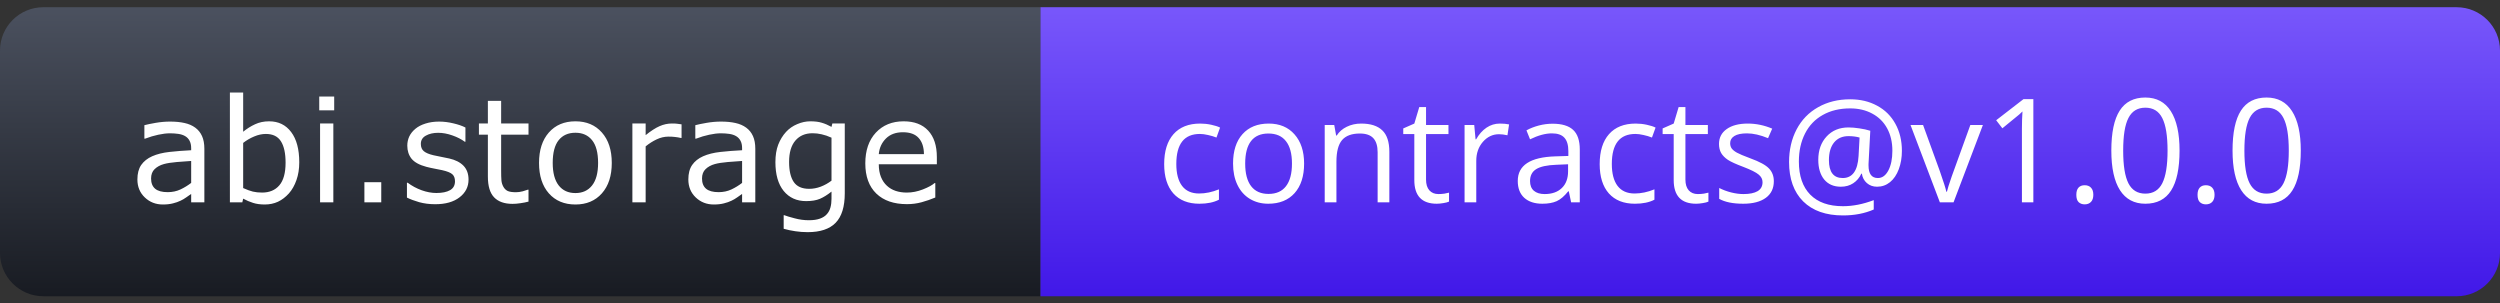 <svg width="173" height="21" viewBox="0 0 173 21" fill="none" xmlns="http://www.w3.org/2000/svg">
<rect x="0" y="0" width="173" height="21" fill="#333333" stroke="none"/>
<path d="M0 3.5C0 1.843 1.343 0.5 3 0.5H72V20.5H3C1.343 20.5 0 19.157 0 17.5V3.5Z" fill="url(#paint0_linear)"/>
<path d="M72 0.5H170C171.657 0.5 173 1.843 173 3.5V17.5C173 19.157 171.657 20.5 170 20.5H72V0.5Z" fill="url(#paint1_linear)"/>
<path d="M14.142 14H13.229V13.419C13.147 13.474 13.037 13.552 12.896 13.653C12.76 13.751 12.626 13.829 12.496 13.888C12.343 13.963 12.167 14.024 11.969 14.073C11.77 14.125 11.537 14.151 11.271 14.151C10.779 14.151 10.362 13.989 10.021 13.663C9.679 13.338 9.508 12.922 9.508 12.418C9.508 12.005 9.596 11.671 9.771 11.417C9.951 11.16 10.204 10.958 10.533 10.812C10.865 10.665 11.264 10.566 11.729 10.514C12.195 10.462 12.695 10.422 13.229 10.396V10.255C13.229 10.046 13.191 9.874 13.116 9.737C13.045 9.601 12.94 9.493 12.804 9.415C12.674 9.34 12.517 9.29 12.335 9.264C12.153 9.238 11.962 9.225 11.764 9.225C11.523 9.225 11.254 9.257 10.958 9.322C10.662 9.384 10.356 9.475 10.04 9.596H9.991V8.663C10.17 8.614 10.429 8.561 10.768 8.502C11.106 8.443 11.44 8.414 11.769 8.414C12.153 8.414 12.486 8.447 12.77 8.512C13.056 8.574 13.303 8.681 13.512 8.834C13.717 8.984 13.873 9.177 13.98 9.415C14.088 9.653 14.142 9.947 14.142 10.299V14ZM13.229 12.657V11.139C12.949 11.155 12.618 11.179 12.237 11.212C11.86 11.245 11.56 11.292 11.339 11.354C11.075 11.428 10.862 11.546 10.699 11.705C10.537 11.861 10.455 12.078 10.455 12.354C10.455 12.667 10.55 12.903 10.738 13.062C10.927 13.219 11.215 13.297 11.602 13.297C11.925 13.297 12.219 13.235 12.486 13.111C12.753 12.984 13.001 12.833 13.229 12.657ZM20.709 11.231C20.709 11.687 20.644 12.097 20.514 12.462C20.387 12.826 20.214 13.133 19.996 13.38C19.765 13.637 19.511 13.831 19.234 13.961C18.958 14.088 18.653 14.151 18.321 14.151C18.012 14.151 17.742 14.114 17.511 14.039C17.28 13.967 17.052 13.87 16.827 13.746L16.769 14H15.909V6.402H16.827V9.117C17.084 8.906 17.358 8.733 17.648 8.6C17.937 8.463 18.263 8.395 18.624 8.395C19.269 8.395 19.776 8.642 20.148 9.137C20.522 9.632 20.709 10.33 20.709 11.231ZM19.762 11.256C19.762 10.605 19.654 10.112 19.439 9.776C19.225 9.438 18.878 9.269 18.399 9.269C18.133 9.269 17.862 9.327 17.589 9.444C17.315 9.558 17.061 9.706 16.827 9.889V13.014C17.088 13.131 17.311 13.212 17.496 13.258C17.685 13.303 17.898 13.326 18.136 13.326C18.644 13.326 19.041 13.16 19.327 12.828C19.617 12.493 19.762 11.969 19.762 11.256ZM23.126 7.633H22.091V6.681H23.126V7.633ZM23.067 14H22.149V8.546H23.067V14ZM26.383 14H25.216V12.608H26.383V14ZM32.423 12.428C32.423 12.926 32.216 13.334 31.803 13.653C31.393 13.972 30.831 14.132 30.118 14.132C29.715 14.132 29.343 14.085 29.005 13.99C28.67 13.893 28.388 13.787 28.16 13.673V12.643H28.209C28.499 12.861 28.821 13.035 29.176 13.165C29.531 13.292 29.871 13.355 30.196 13.355C30.6 13.355 30.916 13.29 31.144 13.16C31.371 13.03 31.485 12.825 31.485 12.545C31.485 12.33 31.424 12.167 31.3 12.057C31.176 11.946 30.939 11.852 30.587 11.773C30.457 11.744 30.286 11.71 30.074 11.671C29.866 11.632 29.675 11.589 29.503 11.544C29.024 11.417 28.684 11.231 28.482 10.987C28.284 10.74 28.185 10.437 28.185 10.079C28.185 9.854 28.23 9.643 28.321 9.444C28.416 9.246 28.557 9.068 28.746 8.912C28.928 8.759 29.16 8.639 29.439 8.551C29.723 8.46 30.038 8.414 30.387 8.414C30.712 8.414 31.041 8.455 31.373 8.536C31.708 8.614 31.987 8.71 32.208 8.824V9.806H32.159C31.925 9.633 31.64 9.488 31.305 9.371C30.969 9.251 30.641 9.19 30.318 9.19C29.983 9.19 29.7 9.256 29.469 9.386C29.238 9.513 29.122 9.703 29.122 9.957C29.122 10.182 29.192 10.351 29.332 10.465C29.469 10.579 29.69 10.671 29.996 10.743C30.165 10.782 30.354 10.821 30.562 10.86C30.774 10.899 30.95 10.935 31.09 10.968C31.516 11.065 31.845 11.233 32.076 11.471C32.307 11.712 32.423 12.031 32.423 12.428ZM36.573 13.951C36.401 13.997 36.212 14.034 36.007 14.063C35.805 14.093 35.624 14.107 35.465 14.107C34.908 14.107 34.485 13.958 34.195 13.658C33.906 13.359 33.761 12.879 33.761 12.218V9.317H33.141V8.546H33.761V6.979H34.679V8.546H36.573V9.317H34.679V11.803C34.679 12.089 34.685 12.314 34.698 12.477C34.711 12.636 34.757 12.786 34.835 12.926C34.907 13.056 35.004 13.152 35.128 13.214C35.255 13.273 35.447 13.302 35.704 13.302C35.854 13.302 36.01 13.281 36.173 13.238C36.336 13.193 36.453 13.155 36.524 13.126H36.573V13.951ZM42.335 11.275C42.335 12.164 42.107 12.866 41.651 13.38C41.196 13.894 40.585 14.151 39.82 14.151C39.049 14.151 38.435 13.894 37.98 13.38C37.527 12.866 37.301 12.164 37.301 11.275C37.301 10.387 37.527 9.685 37.98 9.171C38.435 8.653 39.049 8.395 39.82 8.395C40.585 8.395 41.196 8.653 41.651 9.171C42.107 9.685 42.335 10.387 42.335 11.275ZM41.388 11.275C41.388 10.569 41.249 10.045 40.973 9.703C40.696 9.358 40.312 9.186 39.82 9.186C39.322 9.186 38.935 9.358 38.658 9.703C38.385 10.045 38.248 10.569 38.248 11.275C38.248 11.959 38.386 12.478 38.663 12.833C38.94 13.185 39.325 13.36 39.82 13.36C40.309 13.36 40.691 13.186 40.968 12.838C41.248 12.486 41.388 11.966 41.388 11.275ZM47.164 9.547H47.115C46.978 9.514 46.845 9.492 46.715 9.479C46.588 9.462 46.437 9.454 46.261 9.454C45.977 9.454 45.704 9.518 45.44 9.645C45.177 9.768 44.923 9.929 44.679 10.128V14H43.761V8.546H44.679V9.352C45.043 9.059 45.364 8.852 45.641 8.731C45.921 8.608 46.205 8.546 46.495 8.546C46.655 8.546 46.77 8.551 46.842 8.561C46.913 8.567 47.021 8.582 47.164 8.604V9.547ZM52.267 14H51.353V13.419C51.272 13.474 51.161 13.552 51.022 13.653C50.885 13.751 50.751 13.829 50.621 13.888C50.468 13.963 50.292 14.024 50.094 14.073C49.895 14.125 49.662 14.151 49.395 14.151C48.904 14.151 48.487 13.989 48.145 13.663C47.804 13.338 47.633 12.922 47.633 12.418C47.633 12.005 47.721 11.671 47.897 11.417C48.075 11.16 48.329 10.958 48.658 10.812C48.99 10.665 49.389 10.566 49.855 10.514C50.32 10.462 50.82 10.422 51.353 10.396V10.255C51.353 10.046 51.316 9.874 51.241 9.737C51.17 9.601 51.065 9.493 50.929 9.415C50.798 9.34 50.642 9.29 50.46 9.264C50.278 9.238 50.087 9.225 49.889 9.225C49.648 9.225 49.379 9.257 49.083 9.322C48.787 9.384 48.481 9.475 48.165 9.596H48.116V8.663C48.295 8.614 48.554 8.561 48.893 8.502C49.231 8.443 49.565 8.414 49.894 8.414C50.278 8.414 50.611 8.447 50.895 8.512C51.181 8.574 51.428 8.681 51.637 8.834C51.842 8.984 51.998 9.177 52.105 9.415C52.213 9.653 52.267 9.947 52.267 10.299V14ZM51.353 12.657V11.139C51.074 11.155 50.743 11.179 50.362 11.212C49.985 11.245 49.685 11.292 49.464 11.354C49.2 11.428 48.987 11.546 48.824 11.705C48.661 11.861 48.58 12.078 48.58 12.354C48.58 12.667 48.675 12.903 48.863 13.062C49.052 13.219 49.34 13.297 49.727 13.297C50.05 13.297 50.344 13.235 50.611 13.111C50.878 12.984 51.126 12.833 51.353 12.657ZM58.458 13.38C58.458 14.304 58.248 14.983 57.828 15.416C57.408 15.849 56.762 16.065 55.89 16.065C55.6 16.065 55.317 16.044 55.04 16.002C54.767 15.963 54.496 15.906 54.23 15.831V14.894H54.278C54.428 14.952 54.666 15.024 54.991 15.108C55.317 15.196 55.642 15.24 55.968 15.24C56.28 15.24 56.539 15.203 56.744 15.128C56.949 15.053 57.109 14.949 57.223 14.815C57.337 14.688 57.418 14.536 57.467 14.356C57.516 14.177 57.54 13.977 57.54 13.756V13.258C57.263 13.479 56.998 13.645 56.744 13.756C56.493 13.863 56.173 13.917 55.782 13.917C55.131 13.917 54.614 13.683 54.23 13.214C53.849 12.742 53.658 12.078 53.658 11.222C53.658 10.753 53.723 10.349 53.853 10.011C53.987 9.669 54.168 9.374 54.395 9.127C54.607 8.896 54.864 8.717 55.167 8.59C55.47 8.46 55.771 8.395 56.07 8.395C56.386 8.395 56.65 8.427 56.861 8.492C57.076 8.554 57.302 8.65 57.54 8.78L57.599 8.546H58.458V13.38ZM57.54 12.501V9.527C57.296 9.417 57.068 9.339 56.856 9.293C56.648 9.244 56.44 9.22 56.231 9.22C55.727 9.22 55.33 9.389 55.04 9.728C54.75 10.066 54.605 10.558 54.605 11.202C54.605 11.814 54.713 12.278 54.928 12.594C55.143 12.909 55.499 13.067 55.997 13.067C56.264 13.067 56.531 13.017 56.798 12.916C57.068 12.812 57.315 12.674 57.54 12.501ZM64.83 11.368H60.812C60.812 11.704 60.862 11.996 60.963 12.247C61.064 12.495 61.202 12.698 61.378 12.857C61.547 13.014 61.747 13.131 61.978 13.209C62.213 13.287 62.47 13.326 62.75 13.326C63.121 13.326 63.494 13.253 63.868 13.106C64.246 12.957 64.514 12.81 64.674 12.667H64.723V13.668C64.413 13.798 64.098 13.907 63.775 13.995C63.453 14.083 63.115 14.127 62.76 14.127C61.855 14.127 61.148 13.883 60.641 13.395C60.133 12.903 59.879 12.206 59.879 11.305C59.879 10.413 60.121 9.705 60.606 9.181C61.095 8.657 61.736 8.395 62.53 8.395C63.266 8.395 63.832 8.609 64.23 9.039C64.63 9.469 64.83 10.079 64.83 10.87V11.368ZM63.937 10.665C63.933 10.183 63.811 9.811 63.57 9.547C63.333 9.283 62.97 9.151 62.481 9.151C61.99 9.151 61.598 9.296 61.305 9.586C61.015 9.876 60.851 10.235 60.812 10.665H63.937Z" fill="white"/>
<path d="M82.998 14.098C82.223 14.098 81.623 13.86 81.196 13.385C80.773 12.906 80.561 12.231 80.561 11.358C80.561 10.463 80.776 9.771 81.206 9.283C81.639 8.795 82.254 8.551 83.052 8.551C83.309 8.551 83.566 8.578 83.823 8.634C84.08 8.689 84.282 8.754 84.429 8.829L84.18 9.518C84.001 9.446 83.805 9.387 83.594 9.342C83.382 9.293 83.195 9.269 83.032 9.269C81.945 9.269 81.401 9.962 81.401 11.349C81.401 12.006 81.533 12.511 81.797 12.862C82.064 13.214 82.458 13.39 82.978 13.39C83.424 13.39 83.882 13.294 84.351 13.102V13.819C83.993 14.005 83.542 14.098 82.998 14.098ZM90.244 11.319C90.244 12.192 90.024 12.874 89.585 13.365C89.145 13.854 88.538 14.098 87.764 14.098C87.285 14.098 86.86 13.985 86.489 13.761C86.118 13.536 85.832 13.214 85.63 12.794C85.428 12.374 85.327 11.883 85.327 11.319C85.327 10.447 85.545 9.768 85.981 9.283C86.418 8.795 87.023 8.551 87.798 8.551C88.546 8.551 89.141 8.8 89.58 9.298C90.023 9.796 90.244 10.47 90.244 11.319ZM86.167 11.319C86.167 12.003 86.304 12.524 86.577 12.882C86.851 13.24 87.253 13.419 87.783 13.419C88.314 13.419 88.716 13.242 88.989 12.887C89.266 12.529 89.404 12.006 89.404 11.319C89.404 10.639 89.266 10.123 88.989 9.771C88.716 9.417 88.311 9.239 87.773 9.239C87.243 9.239 86.842 9.413 86.572 9.762C86.302 10.11 86.167 10.629 86.167 11.319ZM95.332 14V10.538C95.332 10.102 95.233 9.776 95.034 9.562C94.836 9.347 94.525 9.239 94.102 9.239C93.542 9.239 93.132 9.391 92.871 9.693C92.611 9.996 92.481 10.496 92.481 11.192V14H91.67V8.648H92.329L92.461 9.381H92.5C92.666 9.117 92.899 8.914 93.198 8.771C93.498 8.624 93.831 8.551 94.199 8.551C94.844 8.551 95.329 8.707 95.654 9.02C95.98 9.329 96.143 9.825 96.143 10.509V14H95.332ZM99.541 13.429C99.684 13.429 99.823 13.419 99.956 13.399C100.09 13.377 100.195 13.354 100.273 13.331V13.951C100.186 13.993 100.055 14.028 99.883 14.054C99.713 14.083 99.561 14.098 99.424 14.098C98.389 14.098 97.871 13.552 97.871 12.462V9.278H97.105V8.888L97.871 8.551L98.213 7.408H98.682V8.648H100.234V9.278H98.682V12.428C98.682 12.75 98.758 12.997 98.911 13.17C99.064 13.342 99.274 13.429 99.541 13.429ZM103.789 8.551C104.027 8.551 104.24 8.57 104.429 8.609L104.316 9.361C104.095 9.312 103.9 9.288 103.73 9.288C103.298 9.288 102.926 9.464 102.617 9.815C102.311 10.167 102.158 10.605 102.158 11.129V14H101.348V8.648H102.017L102.109 9.64H102.148C102.347 9.291 102.586 9.023 102.866 8.834C103.146 8.645 103.454 8.551 103.789 8.551ZM108.721 14L108.56 13.238H108.521C108.254 13.574 107.987 13.801 107.72 13.922C107.456 14.039 107.126 14.098 106.729 14.098C106.198 14.098 105.781 13.961 105.479 13.688C105.179 13.414 105.029 13.025 105.029 12.521C105.029 11.44 105.894 10.873 107.622 10.821L108.53 10.792V10.46C108.53 10.04 108.439 9.731 108.257 9.532C108.078 9.33 107.79 9.229 107.393 9.229C106.947 9.229 106.442 9.366 105.879 9.64L105.63 9.02C105.894 8.876 106.182 8.764 106.494 8.683C106.81 8.601 107.126 8.561 107.441 8.561C108.079 8.561 108.551 8.702 108.857 8.985C109.167 9.269 109.321 9.723 109.321 10.348V14H108.721ZM106.89 13.429C107.394 13.429 107.79 13.29 108.076 13.014C108.366 12.737 108.511 12.35 108.511 11.852V11.368L107.7 11.402C107.056 11.425 106.59 11.526 106.304 11.705C106.021 11.881 105.879 12.156 105.879 12.53C105.879 12.823 105.967 13.046 106.143 13.199C106.322 13.352 106.571 13.429 106.89 13.429ZM113.135 14.098C112.36 14.098 111.759 13.86 111.333 13.385C110.91 12.906 110.698 12.231 110.698 11.358C110.698 10.463 110.913 9.771 111.343 9.283C111.776 8.795 112.391 8.551 113.188 8.551C113.446 8.551 113.703 8.578 113.96 8.634C114.217 8.689 114.419 8.754 114.565 8.829L114.316 9.518C114.137 9.446 113.942 9.387 113.73 9.342C113.519 9.293 113.332 9.269 113.169 9.269C112.082 9.269 111.538 9.962 111.538 11.349C111.538 12.006 111.67 12.511 111.934 12.862C112.201 13.214 112.594 13.39 113.115 13.39C113.561 13.39 114.019 13.294 114.487 13.102V13.819C114.129 14.005 113.678 14.098 113.135 14.098ZM117.49 13.429C117.633 13.429 117.772 13.419 117.905 13.399C118.039 13.377 118.145 13.354 118.223 13.331V13.951C118.135 13.993 118.005 14.028 117.832 14.054C117.663 14.083 117.51 14.098 117.373 14.098C116.338 14.098 115.82 13.552 115.82 12.462V9.278H115.054V8.888L115.82 8.551L116.162 7.408H116.631V8.648H118.184V9.278H116.631V12.428C116.631 12.75 116.707 12.997 116.86 13.17C117.013 13.342 117.223 13.429 117.49 13.429ZM122.749 12.54C122.749 13.038 122.563 13.422 122.192 13.692C121.821 13.963 121.3 14.098 120.63 14.098C119.92 14.098 119.367 13.985 118.97 13.761V13.009C119.227 13.139 119.502 13.242 119.795 13.316C120.091 13.391 120.376 13.429 120.649 13.429C121.073 13.429 121.398 13.362 121.626 13.229C121.854 13.092 121.968 12.885 121.968 12.608C121.968 12.4 121.877 12.223 121.694 12.076C121.515 11.926 121.164 11.751 120.64 11.549C120.142 11.363 119.787 11.202 119.575 11.065C119.367 10.925 119.211 10.768 119.106 10.592C119.006 10.416 118.955 10.206 118.955 9.962C118.955 9.526 119.132 9.182 119.487 8.932C119.842 8.678 120.329 8.551 120.947 8.551C121.523 8.551 122.087 8.668 122.637 8.902L122.349 9.562C121.812 9.34 121.325 9.229 120.889 9.229C120.505 9.229 120.215 9.29 120.02 9.41C119.824 9.531 119.727 9.697 119.727 9.908C119.727 10.051 119.762 10.174 119.834 10.274C119.909 10.375 120.028 10.471 120.19 10.562C120.353 10.654 120.666 10.786 121.128 10.958C121.763 11.189 122.191 11.422 122.412 11.656C122.637 11.891 122.749 12.185 122.749 12.54ZM131.611 10.44C131.611 10.903 131.54 11.326 131.396 11.71C131.253 12.094 131.051 12.392 130.791 12.604C130.531 12.815 130.231 12.921 129.893 12.921C129.613 12.921 129.377 12.836 129.185 12.667C128.993 12.498 128.879 12.281 128.843 12.018H128.804C128.674 12.301 128.486 12.522 128.242 12.682C128.001 12.841 127.715 12.921 127.383 12.921C126.895 12.921 126.512 12.755 126.235 12.423C125.962 12.088 125.825 11.633 125.825 11.06C125.825 10.396 126.017 9.858 126.401 9.444C126.785 9.028 127.29 8.819 127.915 8.819C128.136 8.819 128.387 8.84 128.667 8.883C128.947 8.922 129.199 8.977 129.424 9.049L129.302 11.344V11.451C129.302 12.031 129.518 12.32 129.951 12.32C130.247 12.32 130.488 12.146 130.674 11.798C130.859 11.446 130.952 10.991 130.952 10.431C130.952 9.841 130.832 9.326 130.591 8.883C130.35 8.44 130.007 8.1 129.561 7.862C129.118 7.621 128.608 7.501 128.032 7.501C127.306 7.501 126.675 7.652 126.138 7.955C125.601 8.255 125.19 8.684 124.907 9.244C124.624 9.801 124.482 10.445 124.482 11.178C124.482 12.171 124.744 12.934 125.269 13.468C125.793 14.002 126.548 14.269 127.534 14.269C128.218 14.269 128.927 14.129 129.663 13.849V14.498C129.038 14.771 128.328 14.908 127.534 14.908C126.353 14.908 125.435 14.584 124.78 13.937C124.129 13.286 123.804 12.377 123.804 11.212C123.804 10.366 123.978 9.612 124.326 8.951C124.674 8.29 125.171 7.779 125.815 7.418C126.46 7.053 127.199 6.871 128.032 6.871C128.732 6.871 129.354 7.019 129.897 7.315C130.444 7.608 130.866 8.027 131.162 8.57C131.462 9.111 131.611 9.734 131.611 10.44ZM126.562 11.08C126.562 11.907 126.88 12.32 127.515 12.32C128.188 12.32 128.555 11.811 128.613 10.792L128.682 9.518C128.447 9.452 128.192 9.42 127.915 9.42C127.492 9.42 127.16 9.566 126.919 9.859C126.681 10.152 126.562 10.559 126.562 11.08ZM134.238 14L132.207 8.648H133.076L134.229 11.822C134.489 12.565 134.642 13.046 134.688 13.268H134.727C134.762 13.095 134.875 12.739 135.063 12.198C135.256 11.655 135.684 10.471 136.348 8.648H137.217L135.186 14H134.238ZM140.708 14H139.917V8.912C139.917 8.489 139.93 8.089 139.956 7.711C139.888 7.779 139.811 7.851 139.727 7.926C139.642 8.001 139.255 8.318 138.564 8.878L138.135 8.321L140.024 6.861H140.708V14ZM143.682 13.482C143.682 13.264 143.73 13.1 143.828 12.989C143.929 12.875 144.072 12.818 144.258 12.818C144.447 12.818 144.593 12.875 144.697 12.989C144.805 13.1 144.858 13.264 144.858 13.482C144.858 13.694 144.805 13.857 144.697 13.971C144.59 14.085 144.443 14.142 144.258 14.142C144.092 14.142 143.953 14.091 143.843 13.99C143.735 13.886 143.682 13.717 143.682 13.482ZM150.825 10.421C150.825 11.655 150.63 12.576 150.239 13.185C149.852 13.793 149.258 14.098 148.457 14.098C147.689 14.098 147.104 13.787 146.704 13.165C146.304 12.54 146.104 11.625 146.104 10.421C146.104 9.177 146.297 8.255 146.685 7.652C147.072 7.05 147.663 6.749 148.457 6.749C149.232 6.749 149.819 7.063 150.22 7.691C150.623 8.32 150.825 9.229 150.825 10.421ZM146.924 10.421C146.924 11.459 147.046 12.216 147.29 12.691C147.534 13.163 147.923 13.399 148.457 13.399C148.997 13.399 149.388 13.16 149.629 12.682C149.873 12.2 149.995 11.446 149.995 10.421C149.995 9.396 149.873 8.645 149.629 8.17C149.388 7.691 148.997 7.452 148.457 7.452C147.923 7.452 147.534 7.688 147.29 8.16C147.046 8.629 146.924 9.382 146.924 10.421ZM152.07 13.482C152.07 13.264 152.119 13.1 152.217 12.989C152.318 12.875 152.461 12.818 152.646 12.818C152.835 12.818 152.982 12.875 153.086 12.989C153.193 13.1 153.247 13.264 153.247 13.482C153.247 13.694 153.193 13.857 153.086 13.971C152.979 14.085 152.832 14.142 152.646 14.142C152.48 14.142 152.342 14.091 152.231 13.99C152.124 13.886 152.07 13.717 152.07 13.482ZM159.214 10.421C159.214 11.655 159.019 12.576 158.628 13.185C158.241 13.793 157.646 14.098 156.846 14.098C156.077 14.098 155.493 13.787 155.093 13.165C154.692 12.54 154.492 11.625 154.492 10.421C154.492 9.177 154.686 8.255 155.073 7.652C155.461 7.05 156.051 6.749 156.846 6.749C157.62 6.749 158.208 7.063 158.608 7.691C159.012 8.32 159.214 9.229 159.214 10.421ZM155.312 10.421C155.312 11.459 155.435 12.216 155.679 12.691C155.923 13.163 156.312 13.399 156.846 13.399C157.386 13.399 157.777 13.16 158.018 12.682C158.262 12.2 158.384 11.446 158.384 10.421C158.384 9.396 158.262 8.645 158.018 8.17C157.777 7.691 157.386 7.452 156.846 7.452C156.312 7.452 155.923 7.688 155.679 8.16C155.435 8.629 155.312 9.382 155.312 10.421Z" fill="white"/>
<defs>
<linearGradient id="paint0_linear" x1="36" y1="0.5" x2="36" y2="20.5" gradientUnits="userSpaceOnUse">
<stop stop-color="#4B515F"/>
<stop offset="1" stop-color="#181B22"/>
</linearGradient>
<linearGradient id="paint1_linear" x1="122.5" y1="0.5" x2="122.5" y2="20.5" gradientUnits="userSpaceOnUse">
<stop stop-color="#7857FB"/>
<stop offset="1" stop-color="#4118E8"/>
</linearGradient>
</defs>
</svg>

